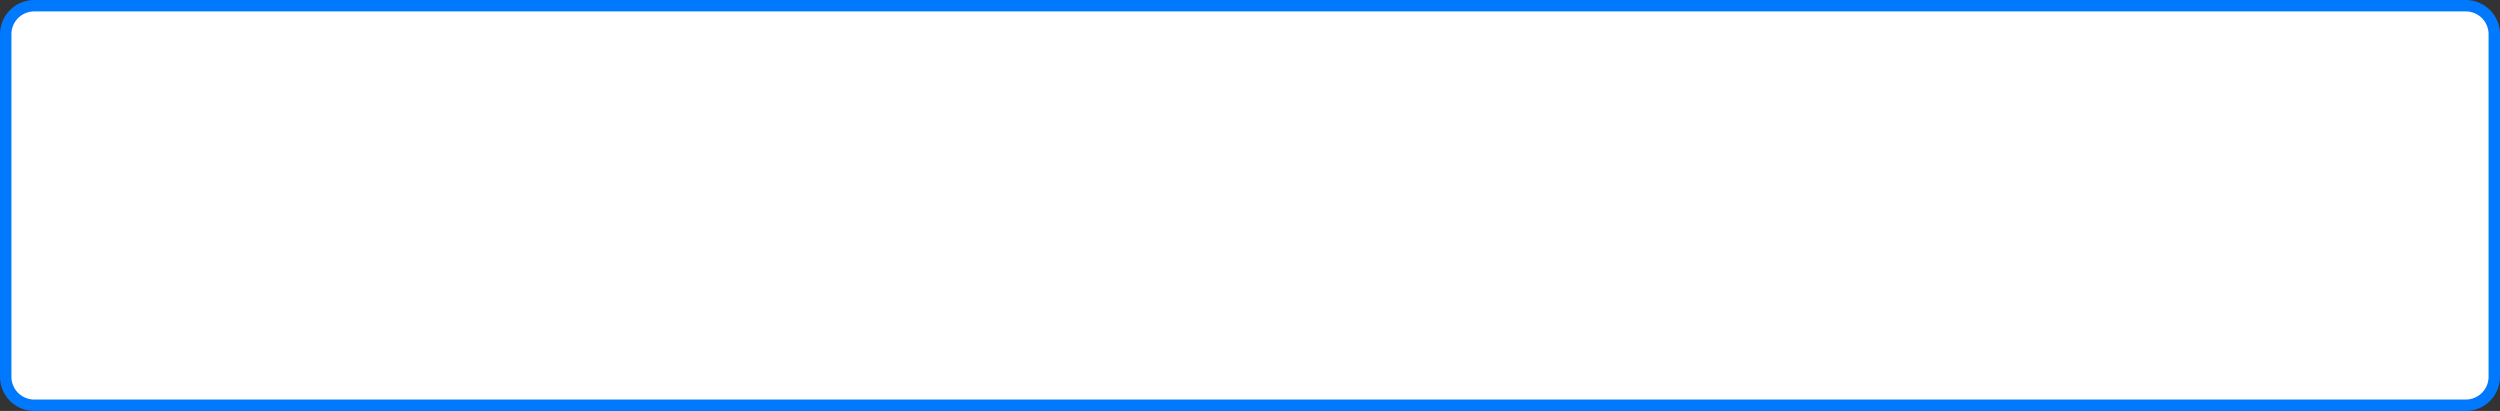 ﻿<?xml version="1.0" encoding="utf-8"?>
<svg version="1.1" xmlns:xlink="http://www.w3.org/1999/xlink" width="219px" height="36px" xmlns="http://www.w3.org/2000/svg">
  <rect width="100%" height="100%" fill="#333333" stroke="none"/>
  <g transform="matrix(1 0 0 1 -43 -38 )">
    <path d="M 43.5 41  A 2.5 2.5 0 0 1 46 38.5 L 259 38.5  A 2.5 2.5 0 0 1 261.5 41 L 261.5 71  A 2.5 2.5 0 0 1 259 73.5 L 46 73.5  A 2.5 2.5 0 0 1 43.5 71 L 43.5 41  Z " fill-rule="nonzero" fill="#ffffff" stroke="none" />
    <path d="M 43.5 41  A 2.5 2.5 0 0 1 46 38.5 L 259 38.5  A 2.5 2.5 0 0 1 261.5 41 L 261.5 71  A 2.5 2.5 0 0 1 259 73.5 L 46 73.5  A 2.5 2.5 0 0 1 43.5 71 L 43.5 41  Z " stroke-width="1" stroke="#0079fe" fill="none" />
  </g>
</svg>